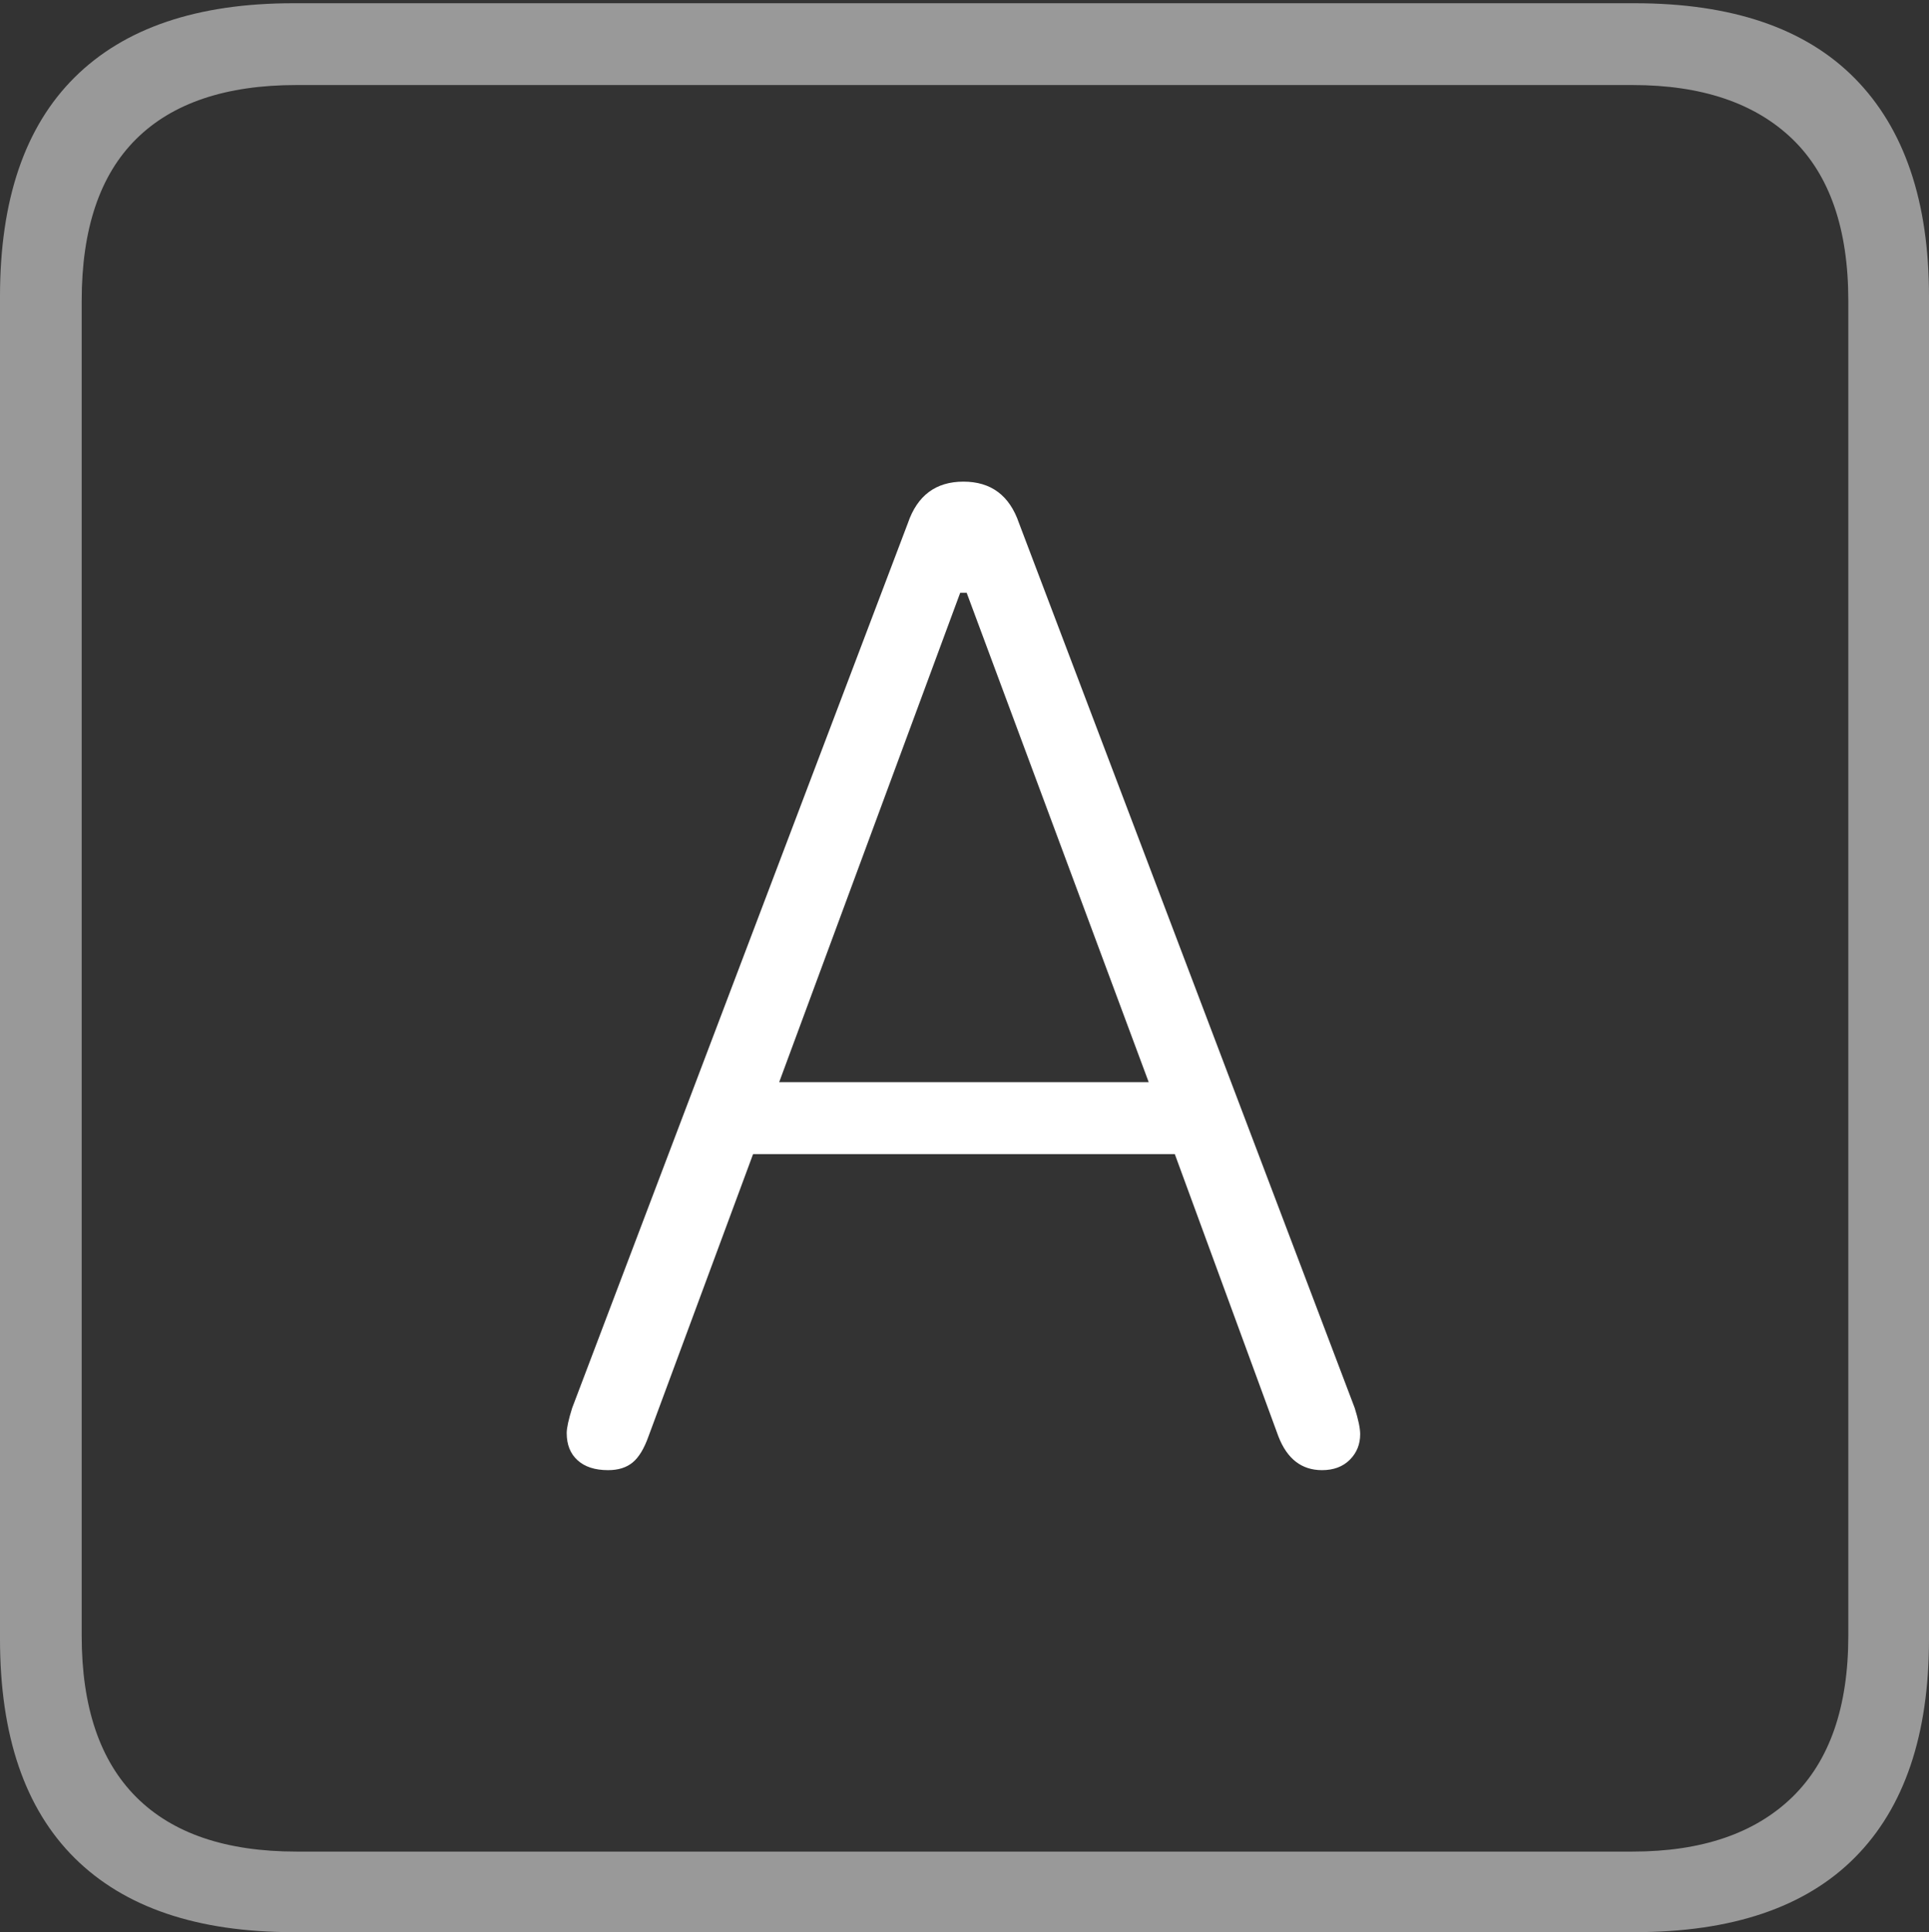<?xml version="1.0" encoding="UTF-8"?>
<!--Generator: Apple Native CoreSVG 175-->
<!DOCTYPE svg
PUBLIC "-//W3C//DTD SVG 1.1//EN"
       "http://www.w3.org/Graphics/SVG/1.1/DTD/svg11.dtd">
<svg version="1.1" xmlns="http://www.w3.org/2000/svg" xmlns:xlink="http://www.w3.org/1999/xlink" width="17.285" height="17.314">
 <rect width="100%" height="100%" fill="#333333" stroke="none"/>
 <g>
  <rect height="17.314" opacity="0" width="17.285" x="0" y="0"/>
  <path d="M2.627 17.314L14.648 17.314Q15.957 17.314 16.621 16.645Q17.285 15.977 17.285 14.688L17.285 2.656Q17.285 1.377 16.621 0.703Q15.957 0.029 14.648 0.029L2.627 0.029Q1.338 0.029 0.669 0.693Q0 1.357 0 2.656L0 14.688Q0 15.986 0.669 16.65Q1.338 17.314 2.627 17.314ZM2.656 16.592Q1.709 16.592 1.221 16.104Q0.732 15.615 0.732 14.658L0.732 2.695Q0.732 1.729 1.221 1.245Q1.709 0.762 2.656 0.762L14.629 0.762Q15.557 0.762 16.06 1.245Q16.562 1.729 16.562 2.695L16.562 14.658Q16.562 15.615 16.06 16.104Q15.557 16.592 14.629 16.592Z" fill="rgba(255,255,255,0.5)"/>
  <path d="M5.449 13.174Q5.586 13.174 5.669 13.105Q5.752 13.037 5.811 12.871L6.748 10.342L10.527 10.342L11.455 12.871Q11.572 13.174 11.846 13.174Q12.002 13.174 12.095 13.081Q12.188 12.988 12.188 12.852Q12.188 12.773 12.139 12.617L9.131 4.688Q9.004 4.316 8.633 4.316Q8.262 4.316 8.135 4.688L5.127 12.617Q5.078 12.773 5.078 12.842Q5.078 12.998 5.176 13.086Q5.273 13.174 5.449 13.174ZM6.982 9.697L8.604 5.312L8.662 5.312L10.293 9.697Z" fill="#ffffff"/>
 </g>
</svg>
